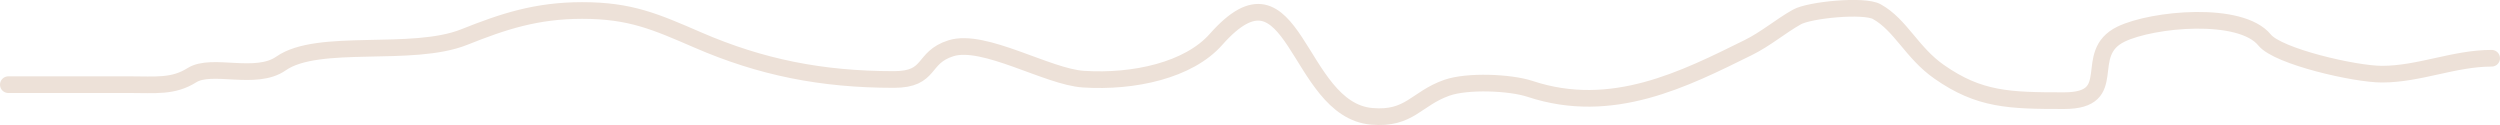 <?xml version="1.0" encoding="UTF-8"?><svg id="Layer_2" xmlns="http://www.w3.org/2000/svg" width="300" height="15" viewBox="0 0 300 15"><defs><style>.cls-1{fill:none;stroke:#ede1d8;stroke-linecap:round;stroke-width:2px;}</style></defs><g id="Layer_1-2"><path class="cls-1" d="m299,6.99c-4.51,0-8.68,1.91-13.17,1.91-3.25,0-12.47-2.12-14.08-4.1-2.88-3.53-13.42-2.53-17.21-.71-4.88,2.35.13,7.99-6.86,7.99-6.57,0-10.17-.09-14.99-3.47-3.28-2.29-4.59-5.6-7.47-7.21-1.53-.86-8.09-.21-9.59.64-2.01,1.13-3.71,2.62-5.86,3.68-7.6,3.75-16.32,8.21-26.15,4.95-2.42-.8-7.54-1-9.99-.14-3.71,1.3-4.46,3.83-9.03,3.43-9.09-.8-9.19-19.96-18.68-9.23-3.27,3.7-9.85,5.16-15.9,4.77-4.3-.27-11.94-4.95-15.9-3.71-3.58,1.12-2.26,3.75-6.86,3.75-8.67,0-15.95-1.46-23.52-4.74-5.09-2.2-8.08-3.54-13.88-3.54-5.49,0-9.47,1.32-14.13,3.18-6.29,2.52-17.53.05-22.01,3.18-3.03,2.12-8.29-.11-10.7,1.41-2.24,1.41-4.36,1.13-7.47,1.13H1"/></g></svg>